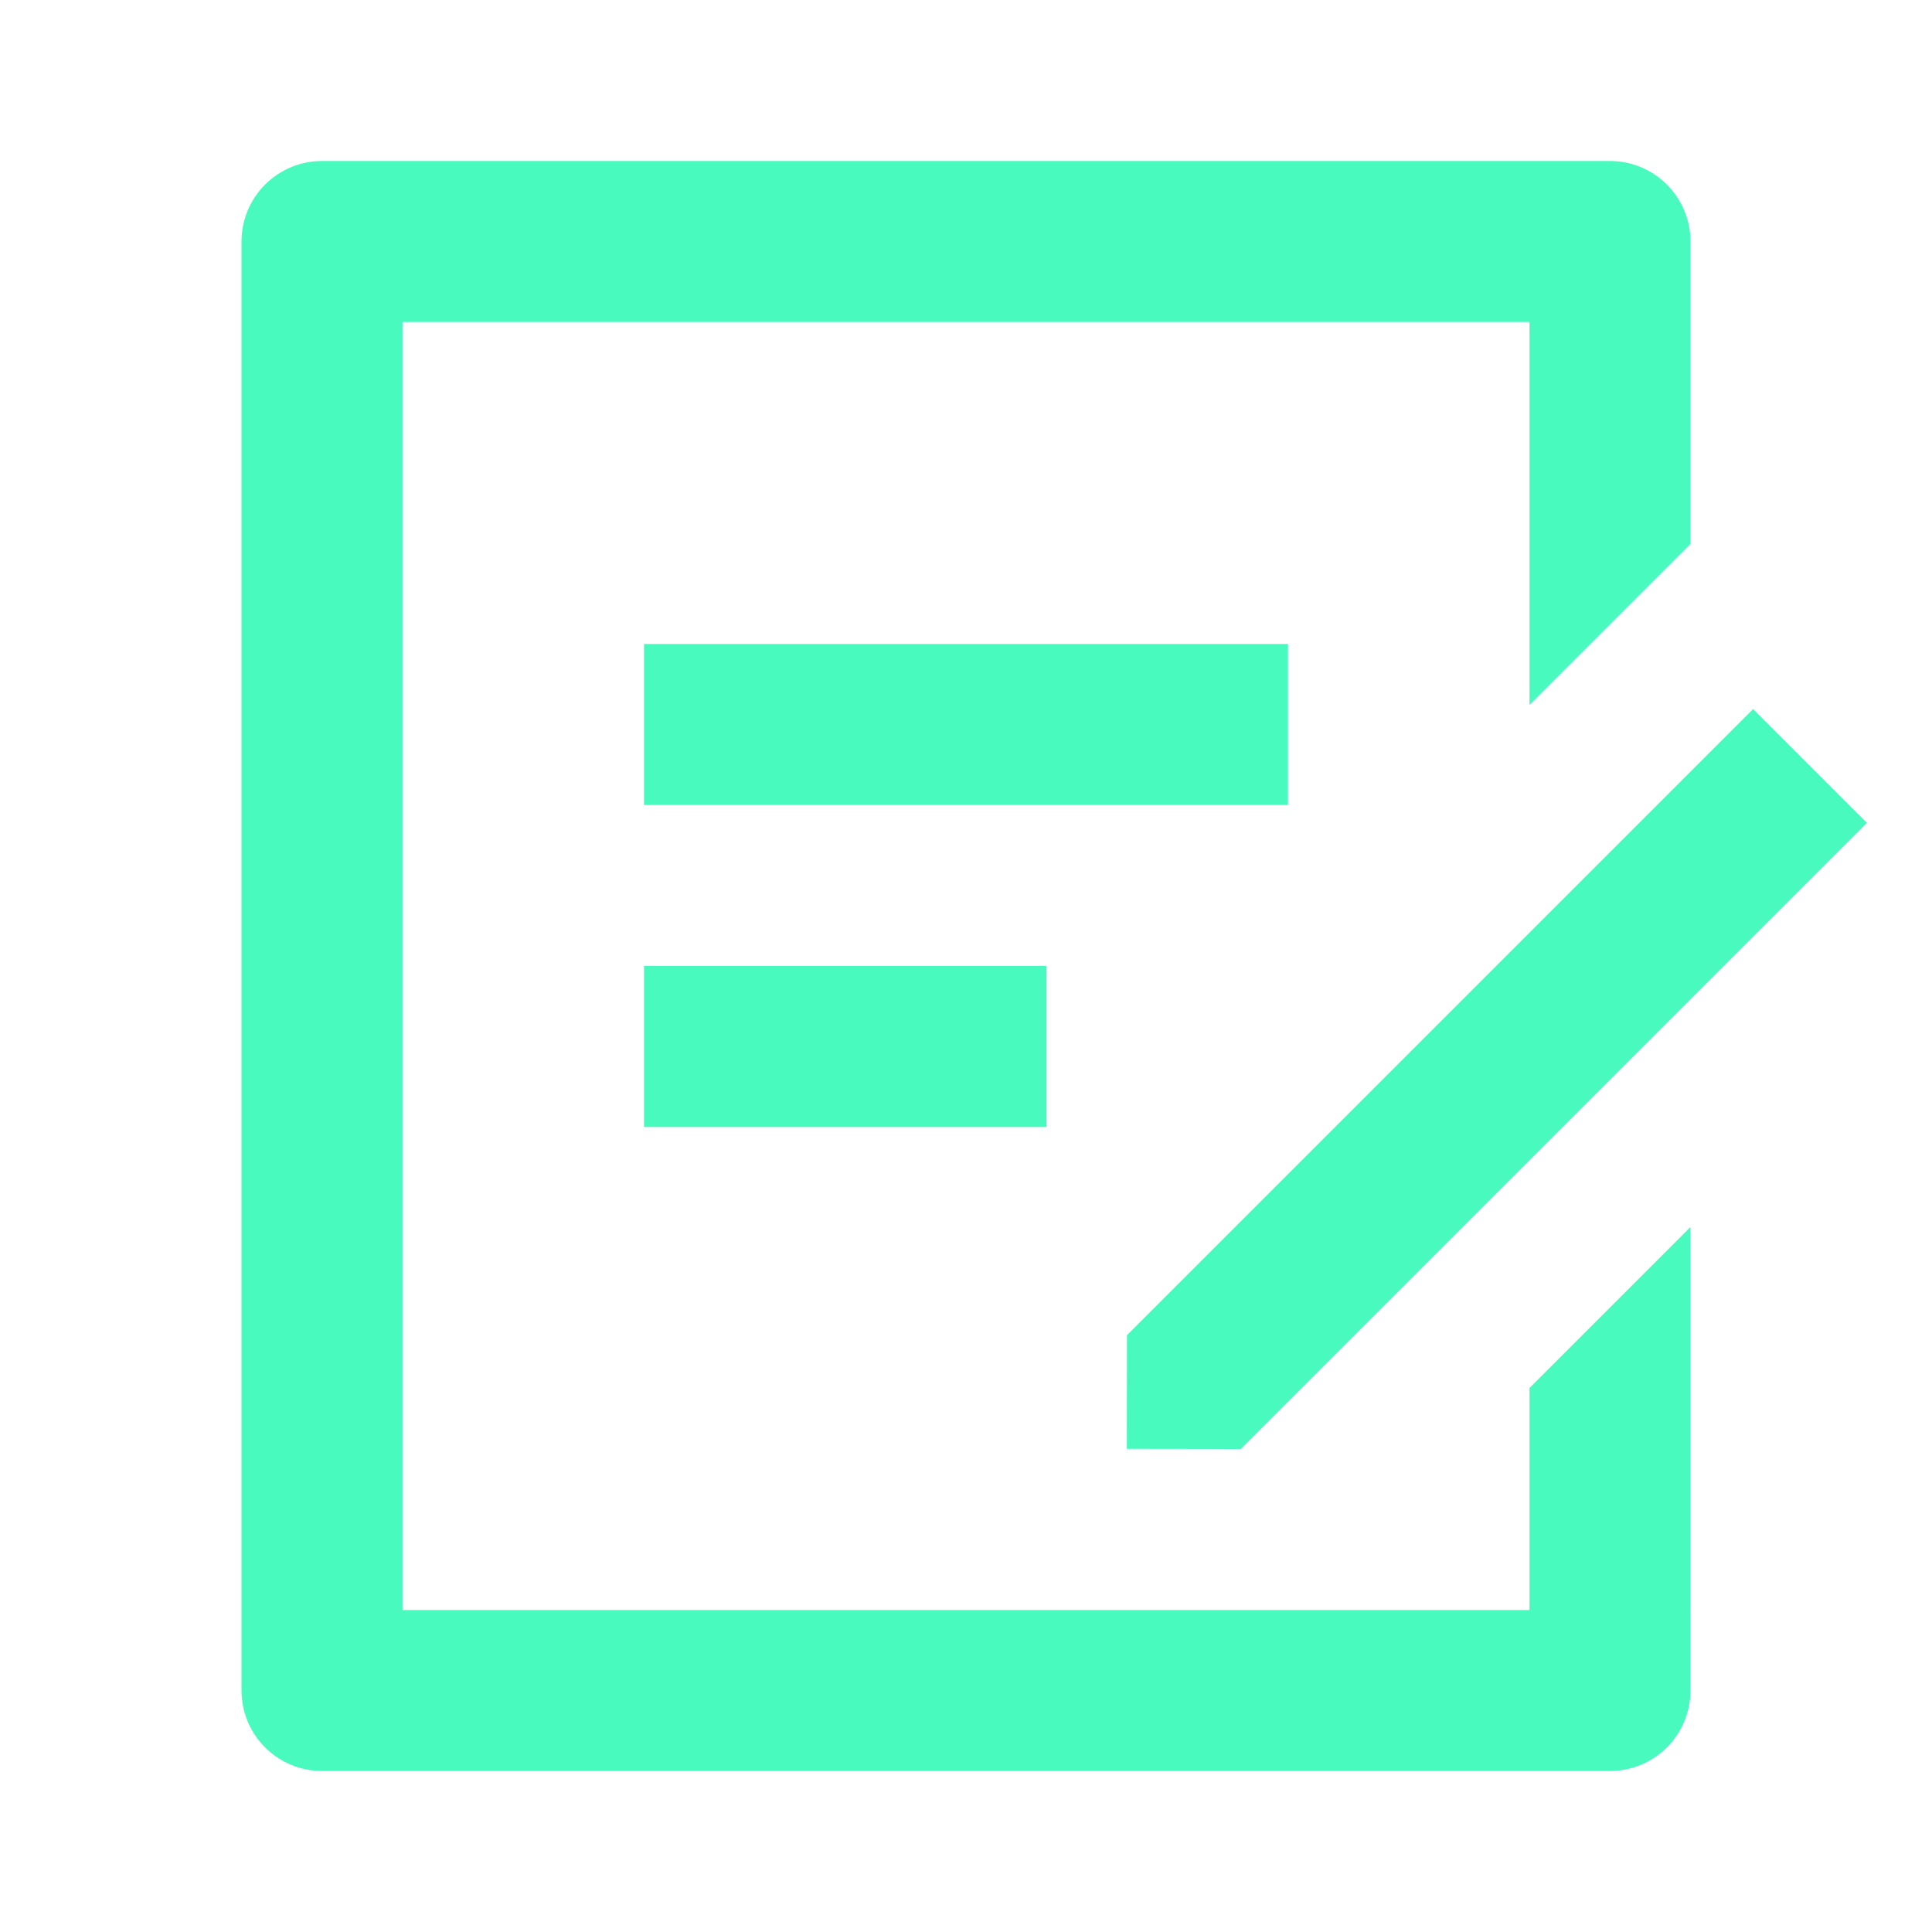 <svg width="24" height="24" viewBox="0 0 24 24" xmlns="http://www.w3.org/2000/svg">
    <defs>
        <clipPath id="9jxayk9hga">
            <path d="M916 0v514H0V0h916z"/>
        </clipPath>
        <clipPath id="jrpxnxmdmb">
            <path d="M17 0a1 1 0 0 1 1 1v3.757l-2 2V2H2v16h14v-2.758l2-2V19a1 1 0 0 1-1 1H1a1 1 0 0 1-1-1V1a1 1 0 0 1 1-1h16zm1.778 6.808 1.414 1.414L12.414 16l-1.416-.002.002-1.412 7.778-7.778zM10 10v2H5v-2h5zm3-4v2H5V6h8z"/>
        </clipPath>
    </defs>
    <g clip-path="url(#9jxayk9hga)" transform="translate(-818 -271)">
        <g clip-path="url(#jrpxnxmdmb)" transform="translate(821 273)">
            <path fill="#48FABE" d="M0 0h20.192v20H0V0z"/>
        </g>
    </g>
</svg>
